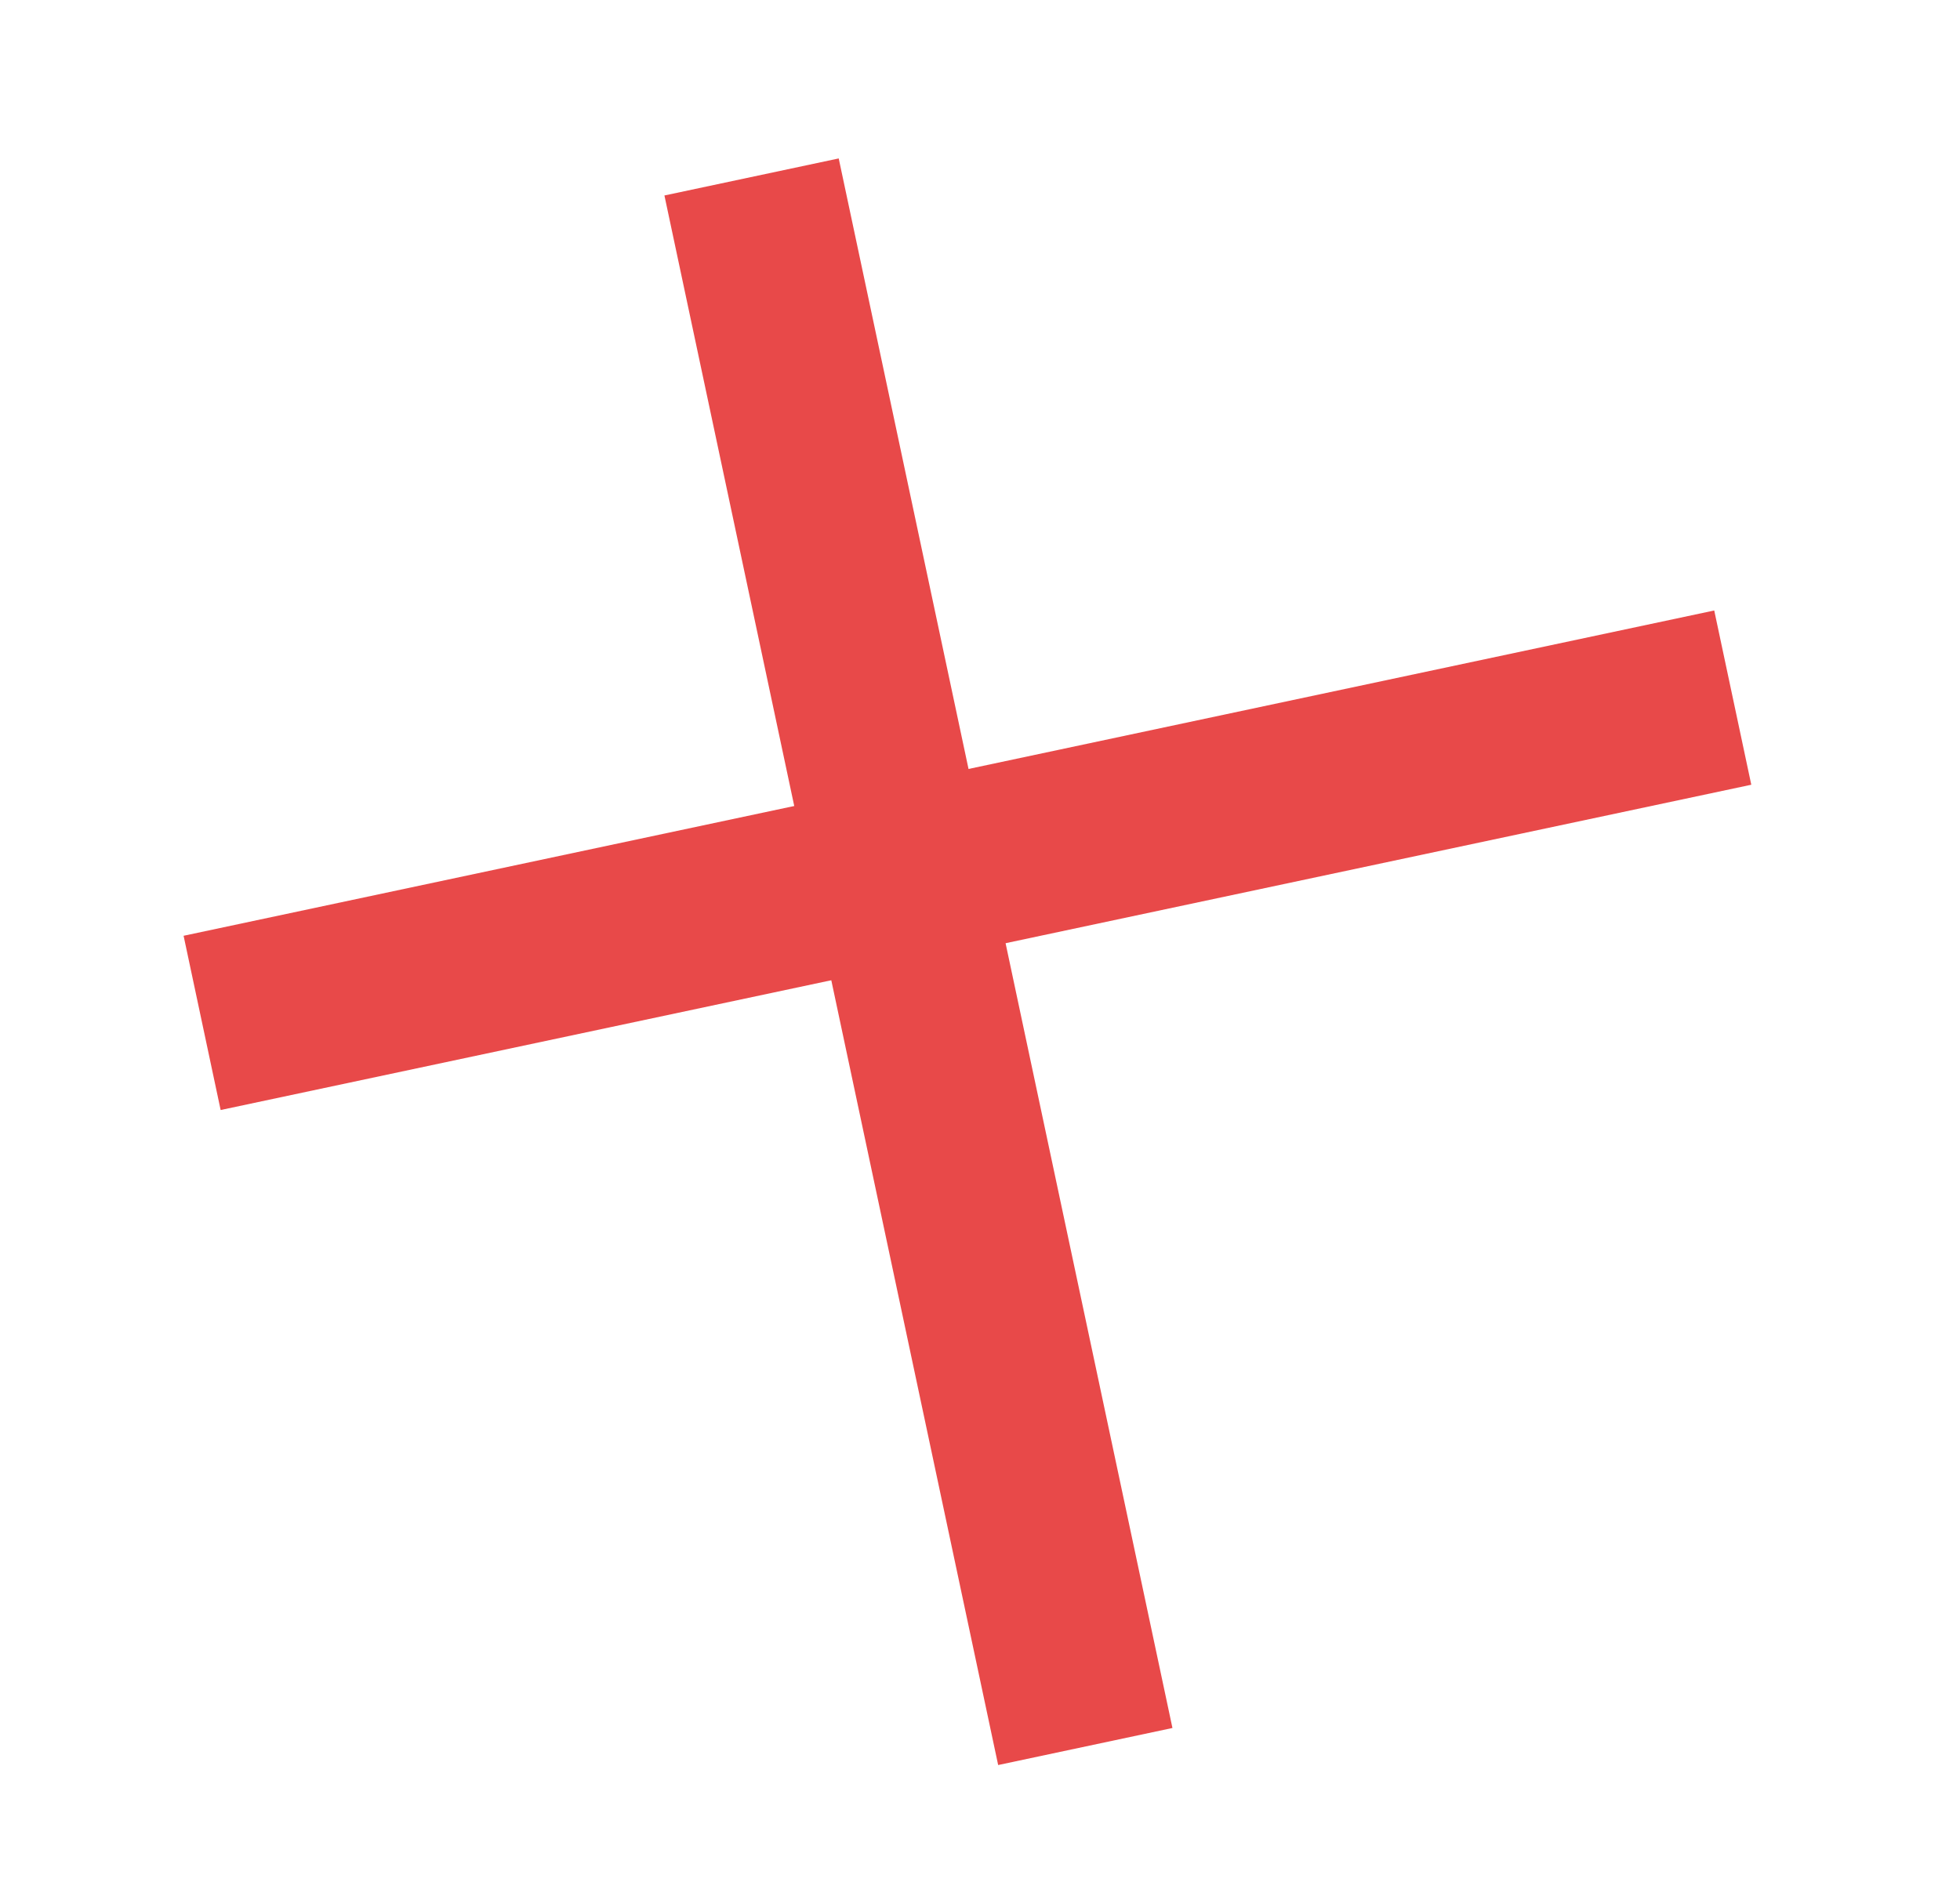 <svg width="33" height="32" viewBox="0 0 33 32" fill="none" xmlns="http://www.w3.org/2000/svg">
<line x1="18.273" y1="29.412" x2="12.654" y2="2.98" stroke="#E84949" stroke-width="3"/>
<line x1="3.403" y1="17.226" x2="29.174" y2="11.748" stroke="#E84949" stroke-width="3"/>
</svg>
